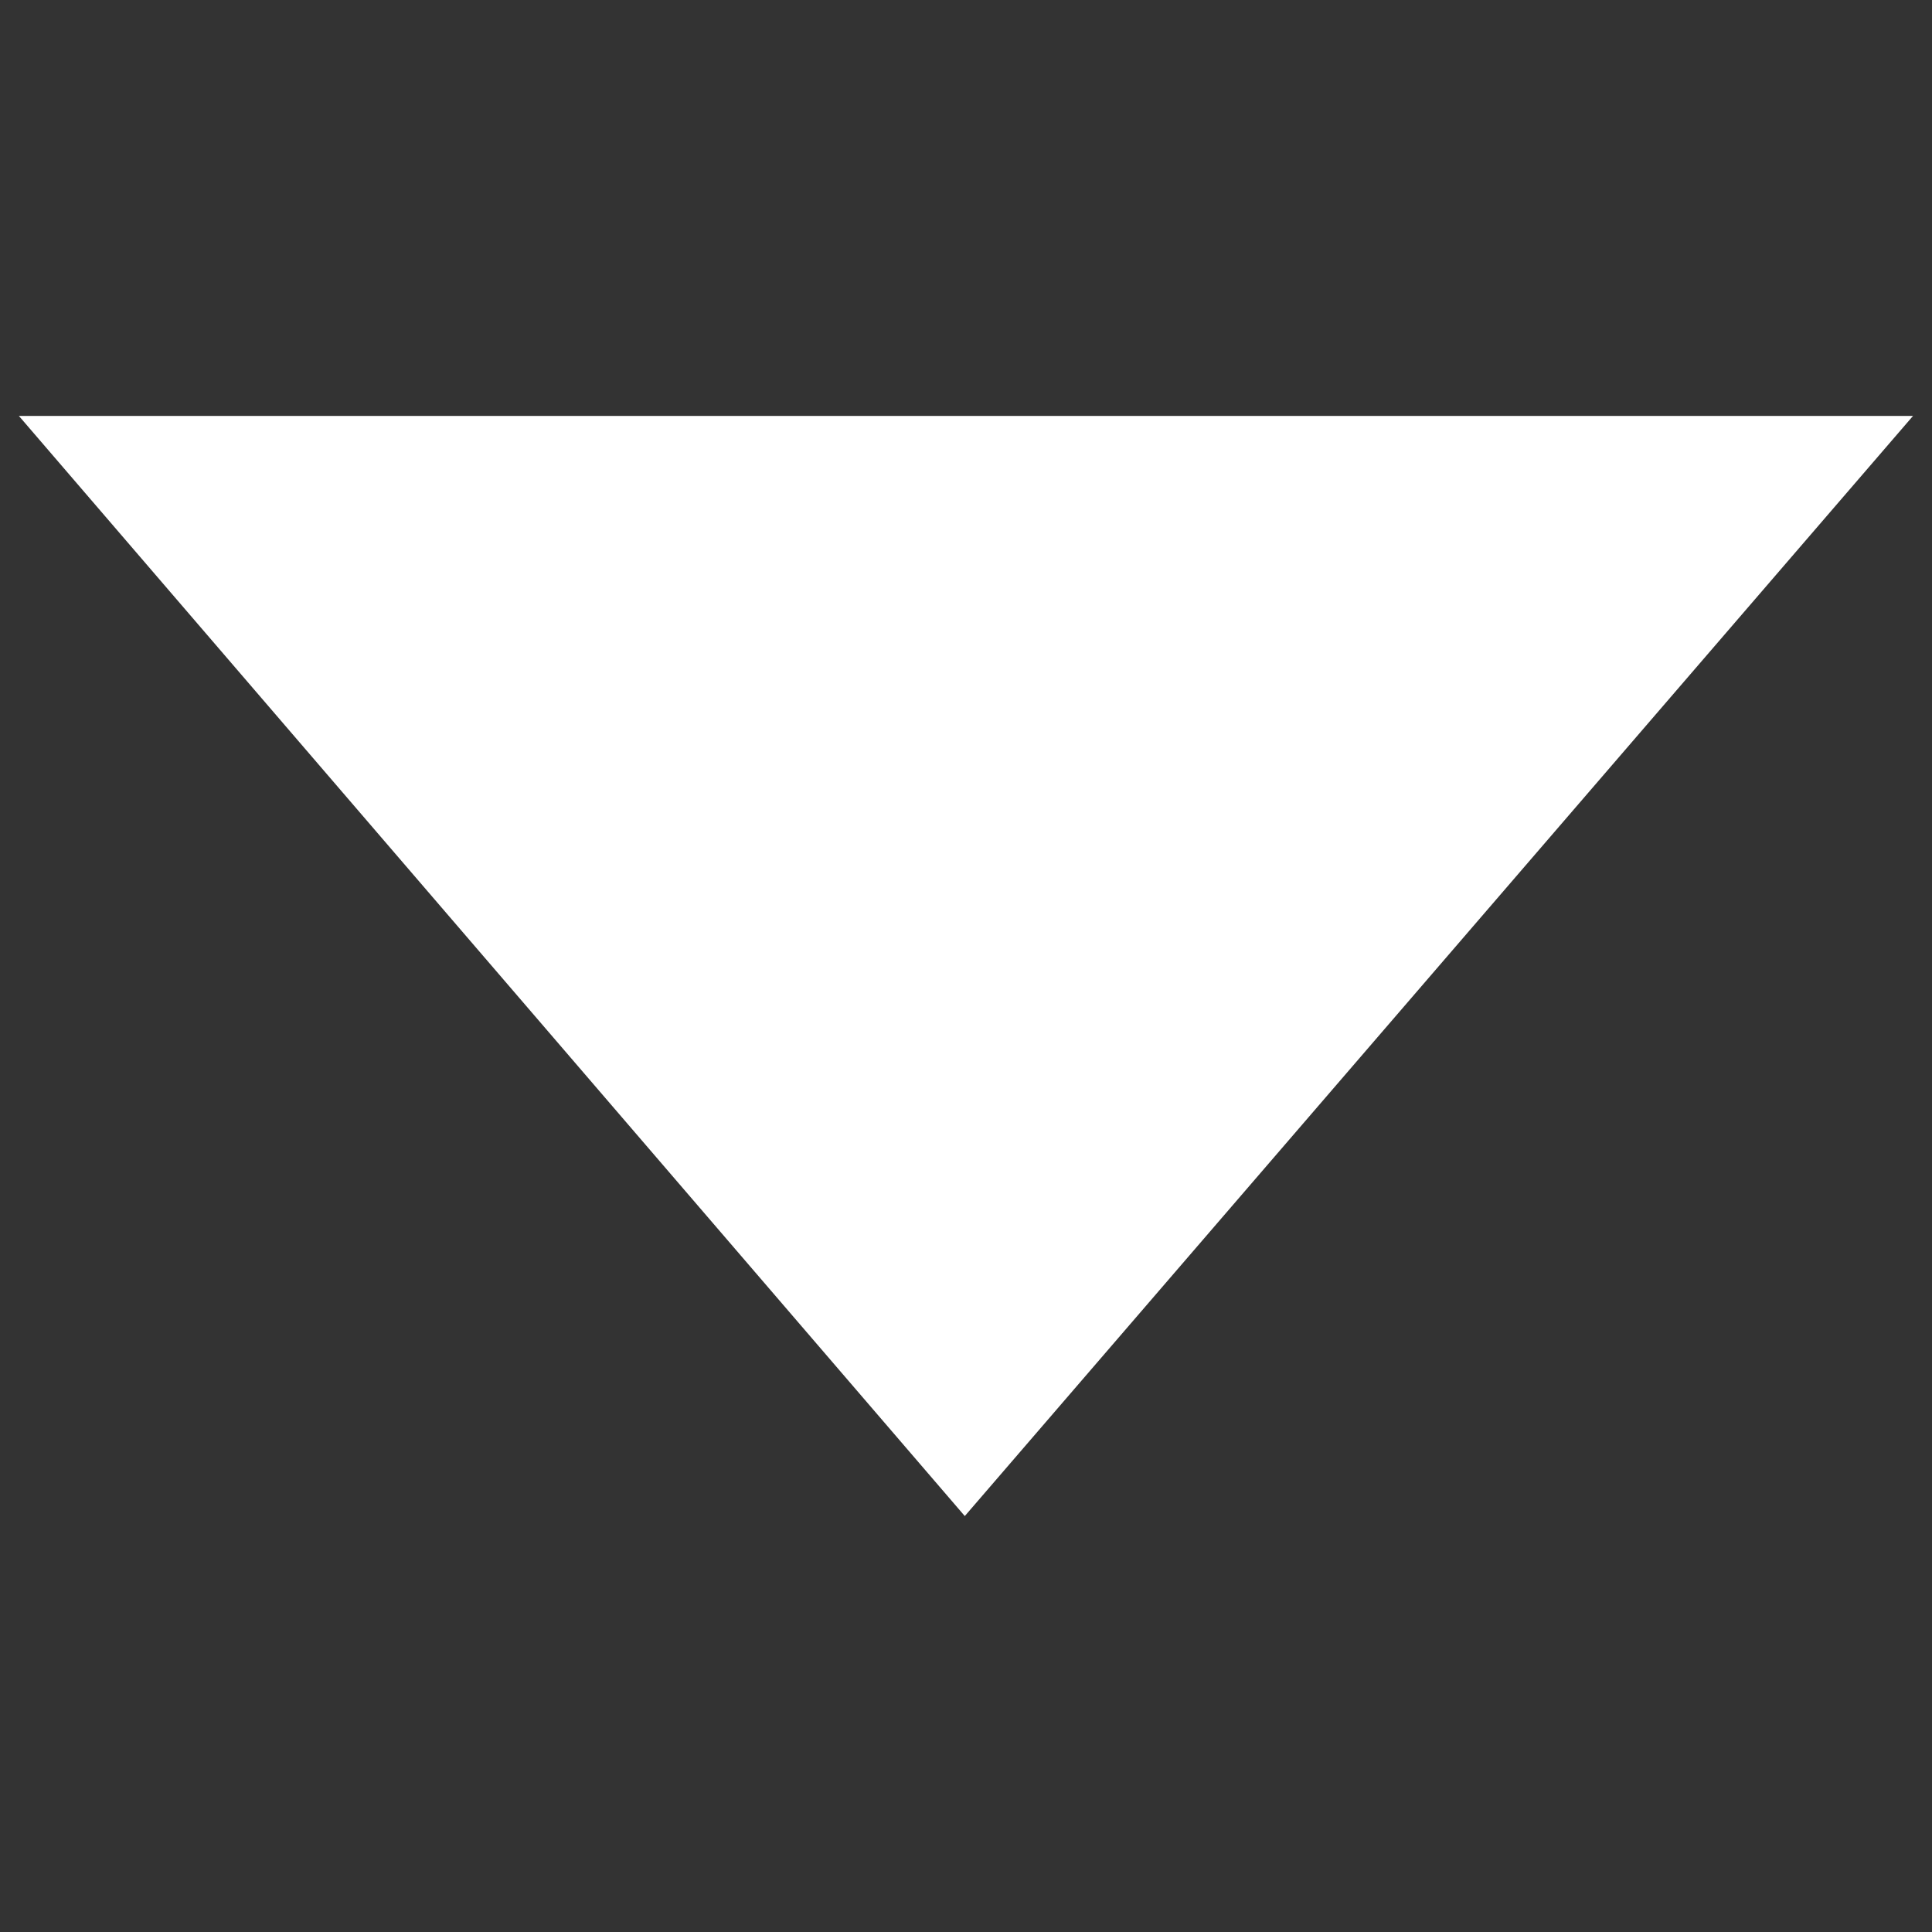 <svg xmlns:xlink="http://www.w3.org/1999/xlink" xmlns="http://www.w3.org/2000/svg" set="ui" name="triangle-down" class="Icon--icon--2aW0V styles--buttonIcon--DmHjz" theme="" data-testid="Icon" viewBox="0 0 24 24" width="24"  height="24" ><rect x="0" y="0" width="24" height="24" fill="#333333" stroke="none"/><title>Arrow down</title><path d="M23.765 5.167h-23.53l11.75 13.666 11.779-13.666z" fill="#FFFFFF"></path></svg>